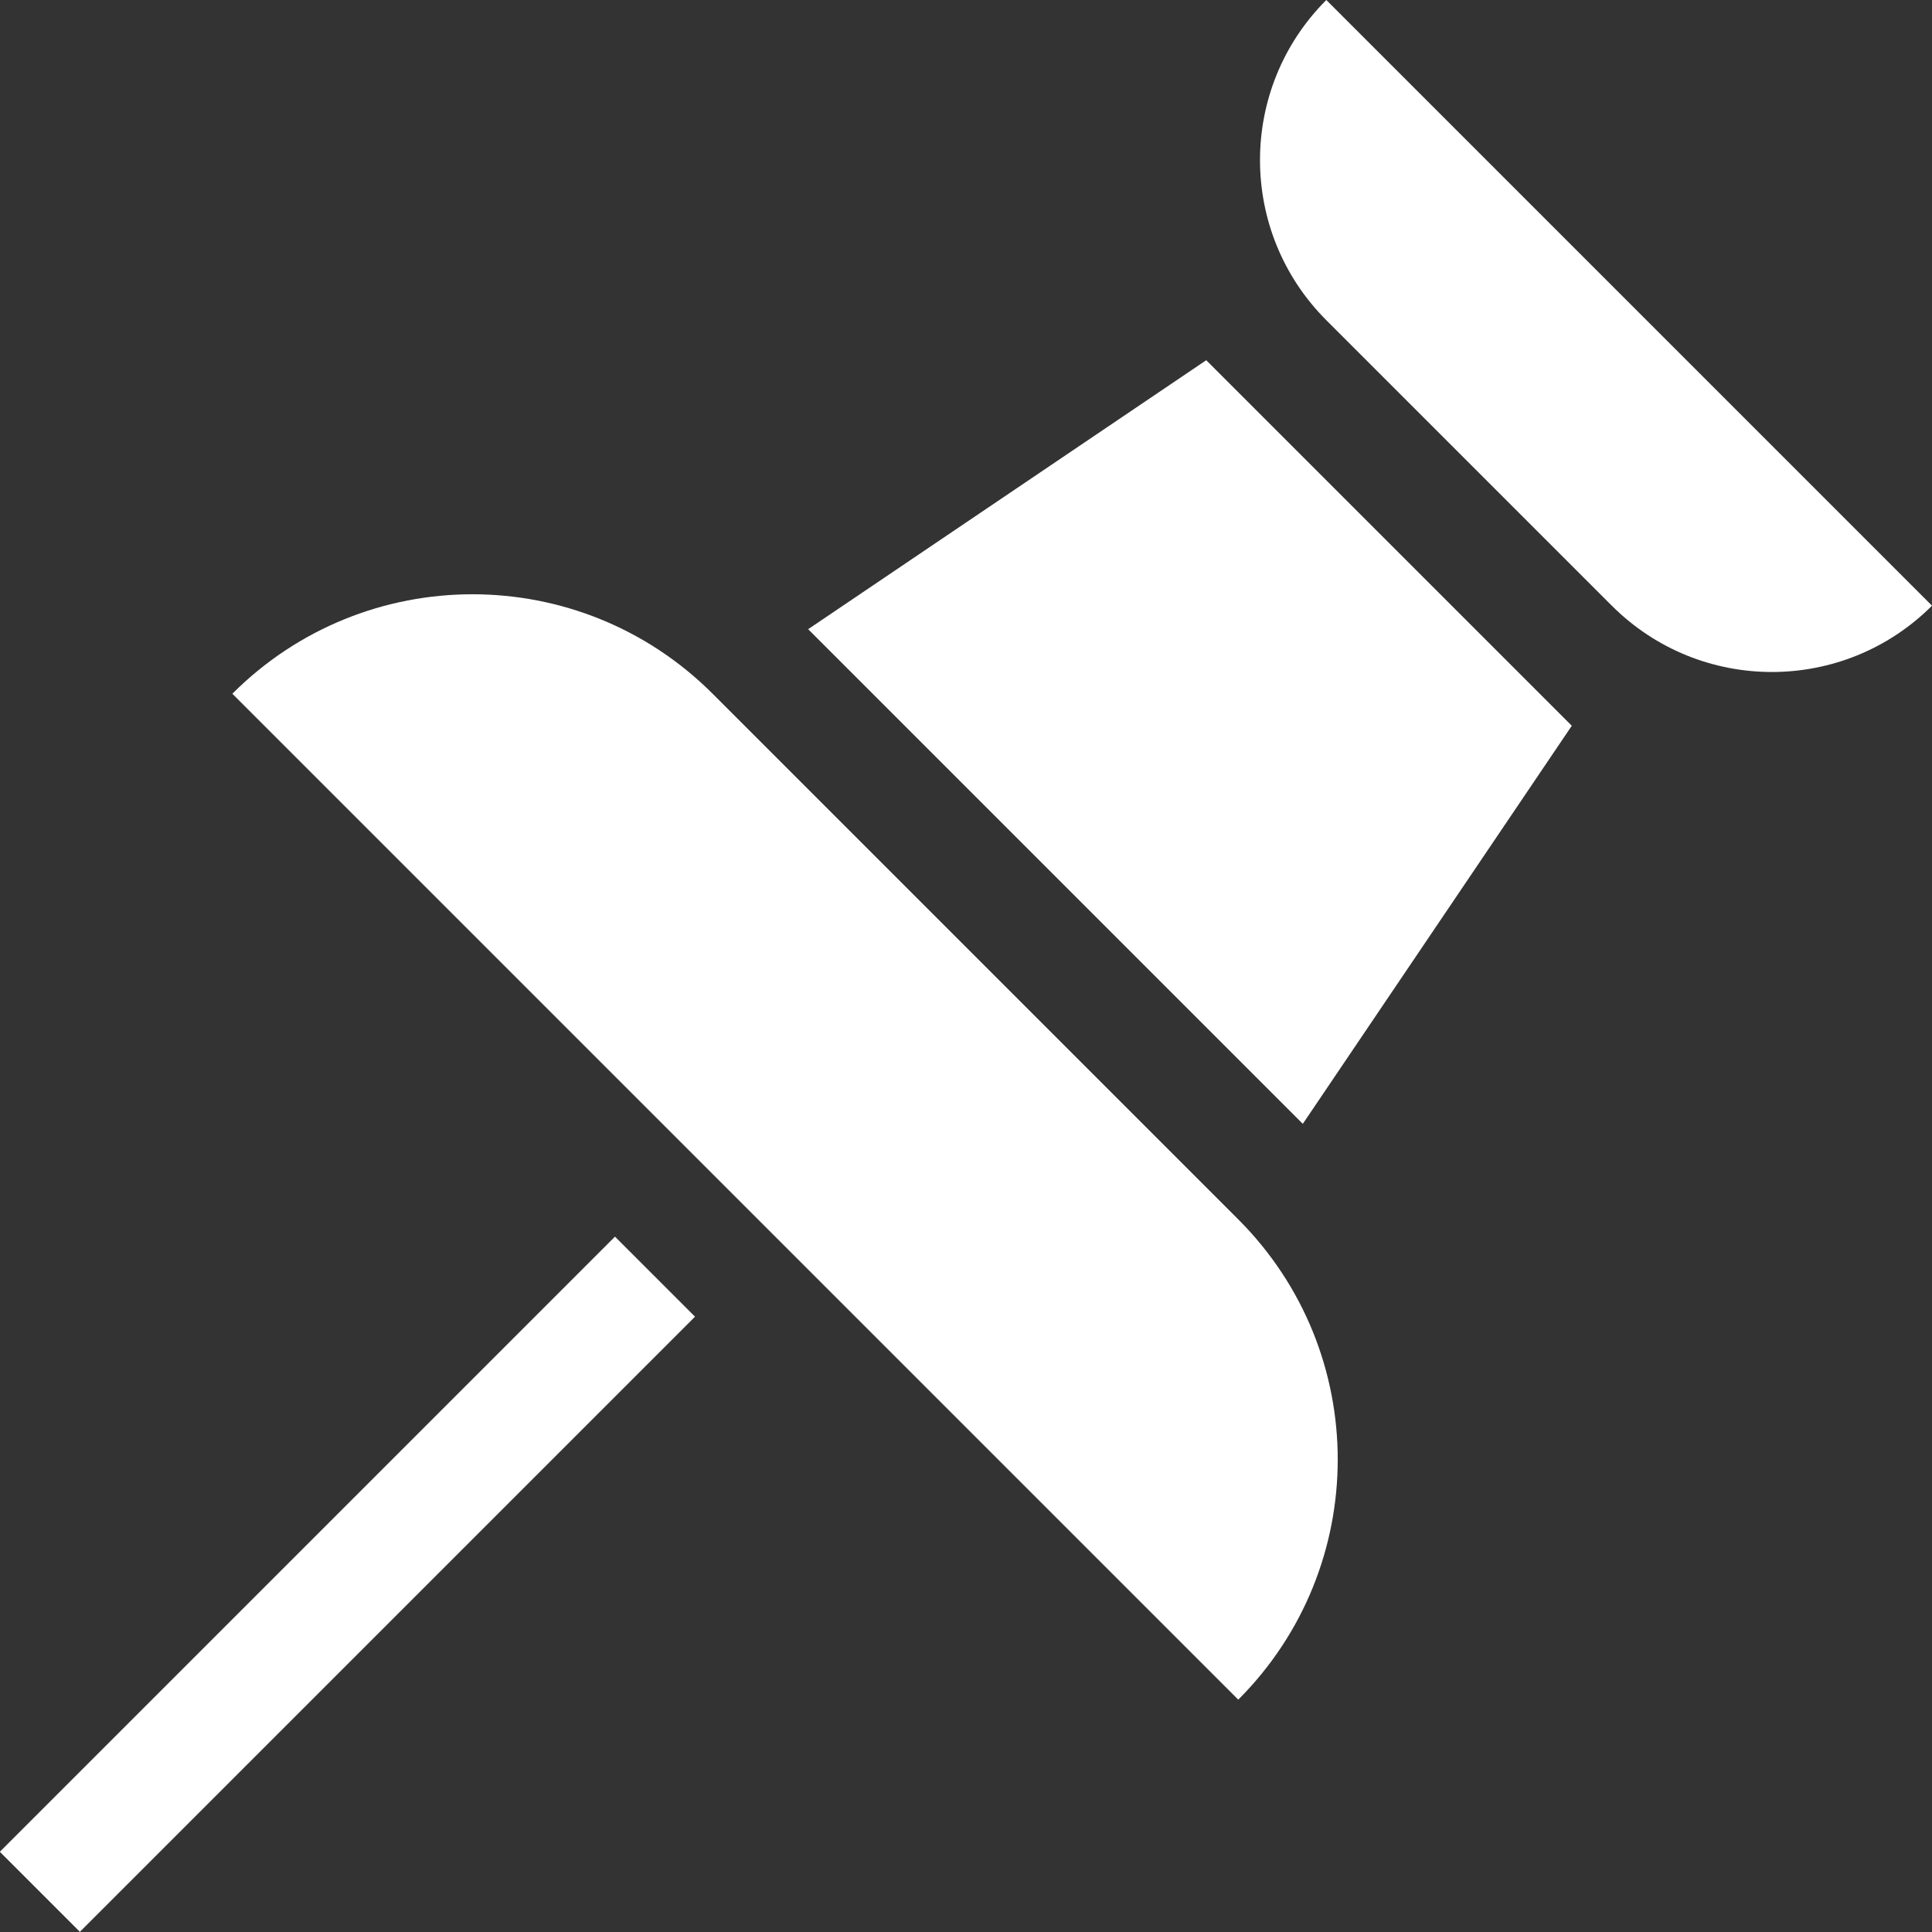 <?xml version="1.0"?>
<svg xmlns="http://www.w3.org/2000/svg" id="Capa_1" enable-background="new 0 0 512 512" height="512px" viewBox="0 0 512 512" width="512px"><rect x="0" y="0" width="512" height="512" fill="#333333" stroke="none"/><g><g><path d="m188.852 183.848c-35.147-35.147-92.132-35.147-127.279 0l266.579 266.579c35.147-35.147 35.147-92.132 0-127.279 0 0-139.3-139.3-139.3-139.3z" data-original="#000000" class="active-path" data-old_color="#000000" fill="#FFFFFF"/><path d="m319.667 95.46-105.496 71.28 131.088 131.089 71.281-105.496z" data-original="#000000" class="active-path" data-old_color="#000000" fill="#FFFFFF"/><path d="m351.487 0c-23.431 23.431-23.431 61.421 0 84.853l75.66 75.66c23.431 23.431 61.421 23.431 84.853 0z" data-original="#000000" class="active-path" data-old_color="#000000" fill="#FFFFFF"/><path d="m-23.161 404.872h230.578v30h-230.578z" transform="matrix(.707 -.707 .707 .707 -269.911 188.122)" data-original="#000000" class="active-path" data-old_color="#000000" fill="#FFFFFF"/></g></g> </svg>
